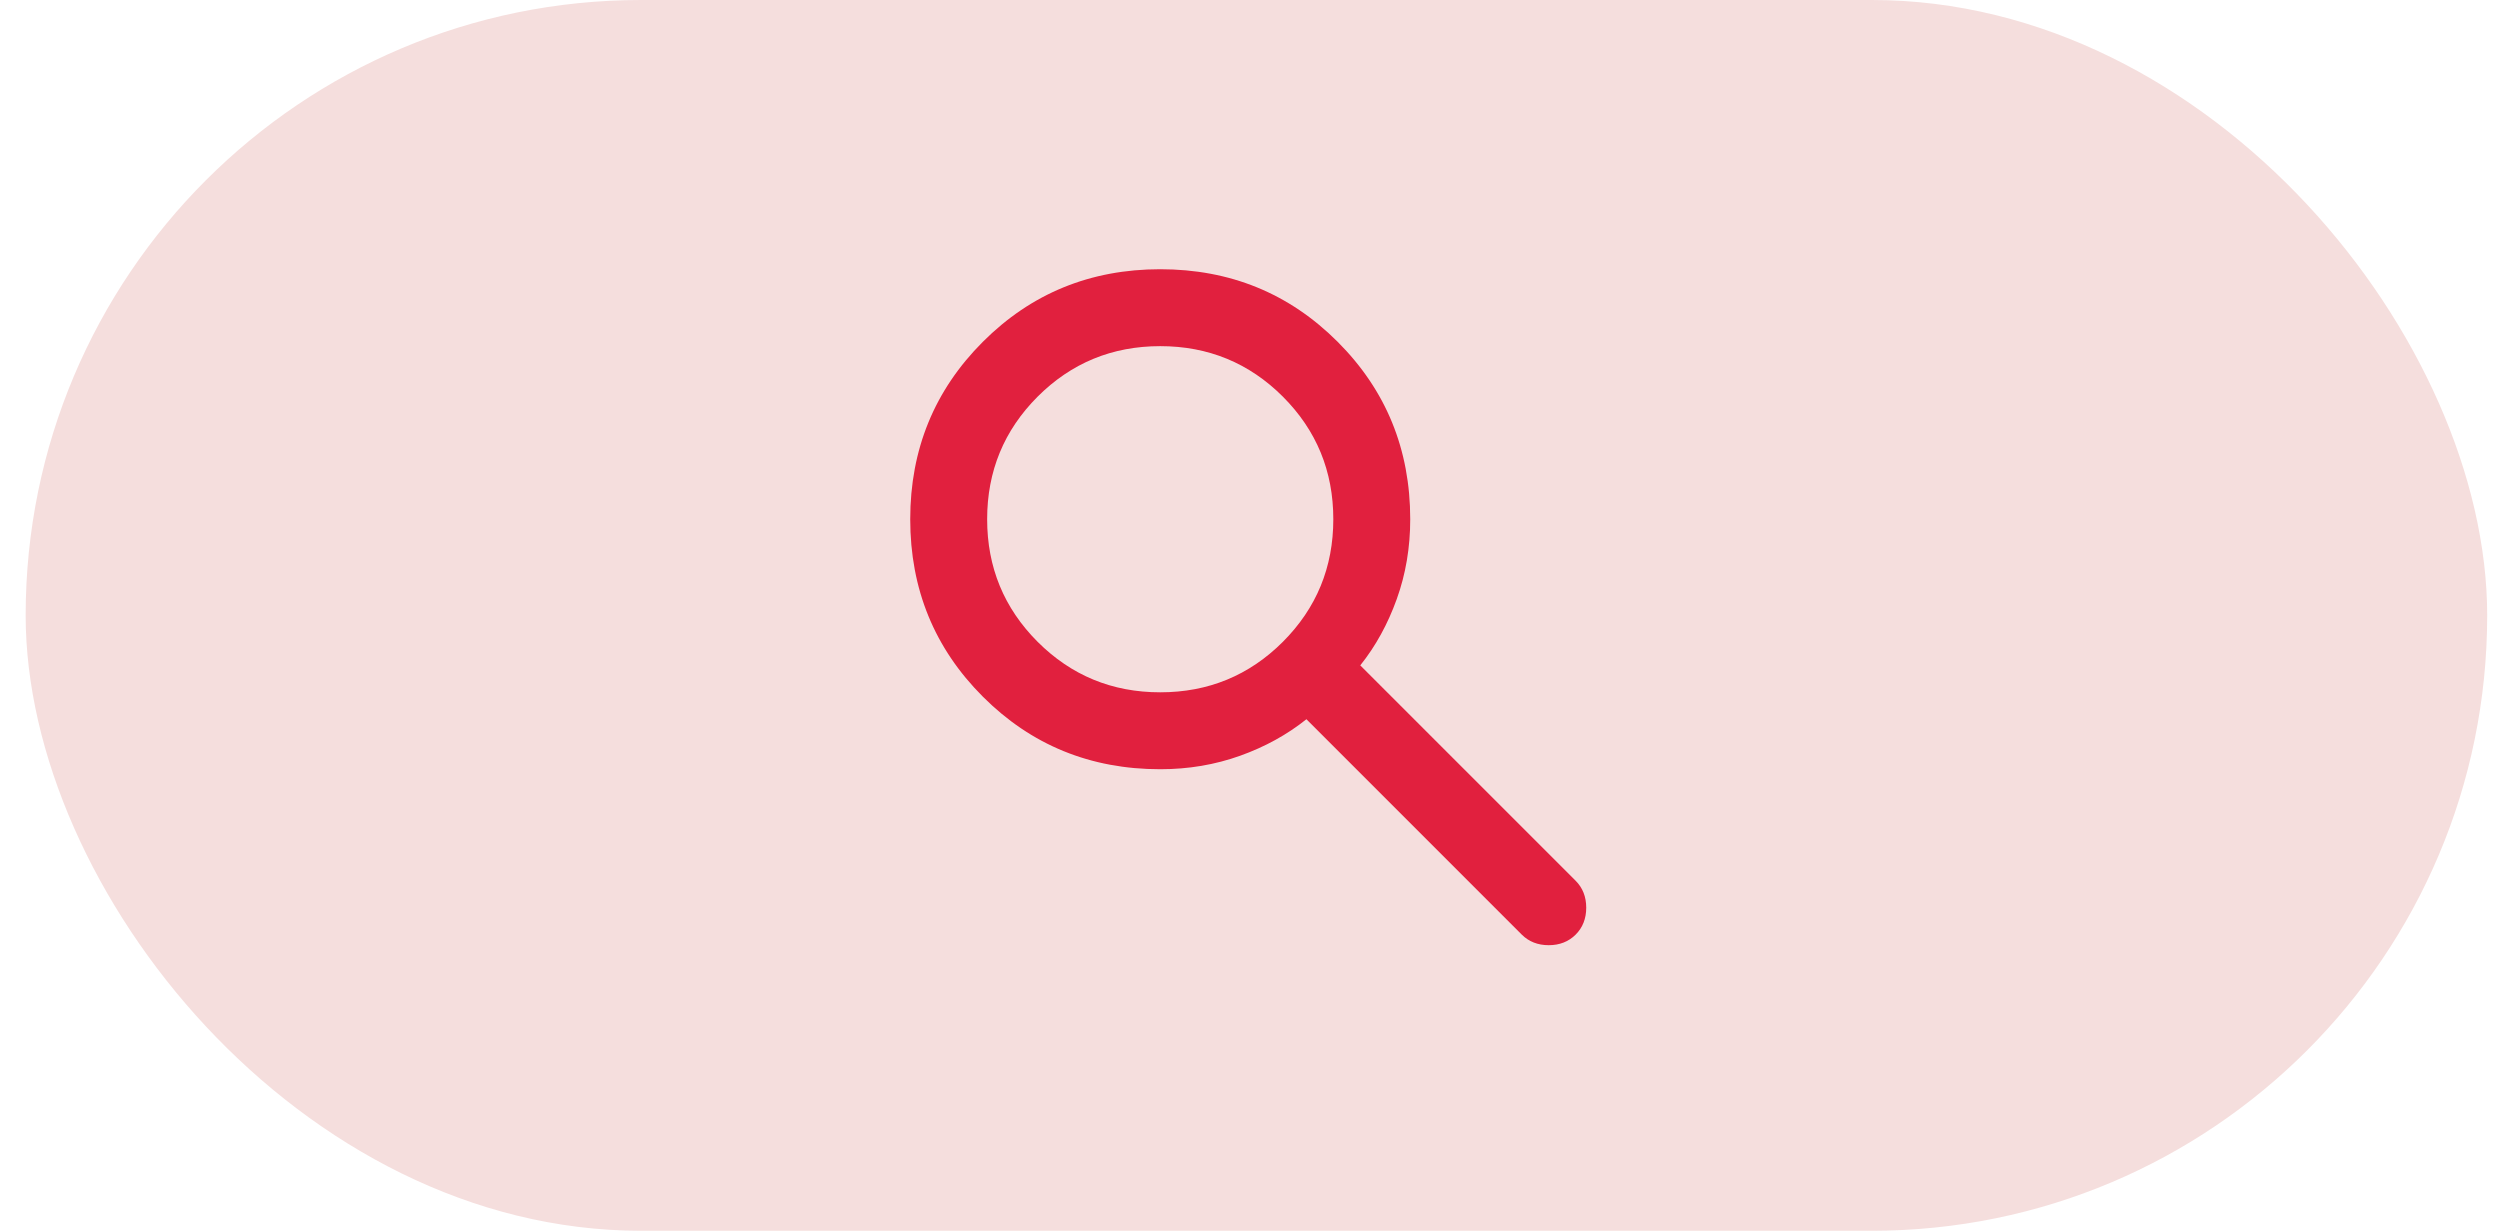 <svg width="65" height="32" viewBox="0 0 65 32" fill="none" xmlns="http://www.w3.org/2000/svg">
<g clip-path="url(#clip0_1498_926)">
<rect x="0.667" width="64" height="32" rx="16" fill="#F5DEDD"/>
<mask id="mask0_1498_926" style="mask-type:alpha" maskUnits="userSpaceOnUse" x="20" y="4" width="25" height="24">
<rect x="20.666" y="4" width="24" height="24" fill="#D9D9D9"/>
</mask>
<g mask="url(#mask0_1498_926)">
<path d="M30.166 20C28.35 20 26.812 19.371 25.554 18.113C24.296 16.854 23.666 15.317 23.666 13.5C23.666 11.683 24.296 10.146 25.554 8.887C26.812 7.629 28.35 7 30.166 7C31.983 7 33.521 7.629 34.779 8.887C36.037 10.146 36.666 11.683 36.666 13.5C36.666 14.233 36.55 14.925 36.316 15.575C36.083 16.225 35.767 16.8 35.367 17.3L40.967 22.9C41.15 23.083 41.242 23.317 41.242 23.6C41.242 23.883 41.15 24.117 40.967 24.3C40.783 24.483 40.55 24.575 40.267 24.575C39.983 24.575 39.75 24.483 39.566 24.3L33.967 18.7C33.467 19.1 32.892 19.417 32.242 19.65C31.591 19.883 30.9 20 30.166 20ZM30.166 18C31.416 18 32.479 17.562 33.354 16.688C34.229 15.812 34.666 14.75 34.666 13.5C34.666 12.25 34.229 11.188 33.354 10.312C32.479 9.438 31.416 9 30.166 9C28.916 9 27.854 9.438 26.979 10.312C26.104 11.188 25.666 12.25 25.666 13.5C25.666 14.75 26.104 15.812 26.979 16.688C27.854 17.562 28.916 18 30.166 18Z" fill="#E1203E"/>
</g>
</g>
<defs>
<clipPath id="clip0_1498_926">
<rect x="0.667" width="64" height="32" rx="16" fill="white"/>
</clipPath>
</defs>
</svg>
